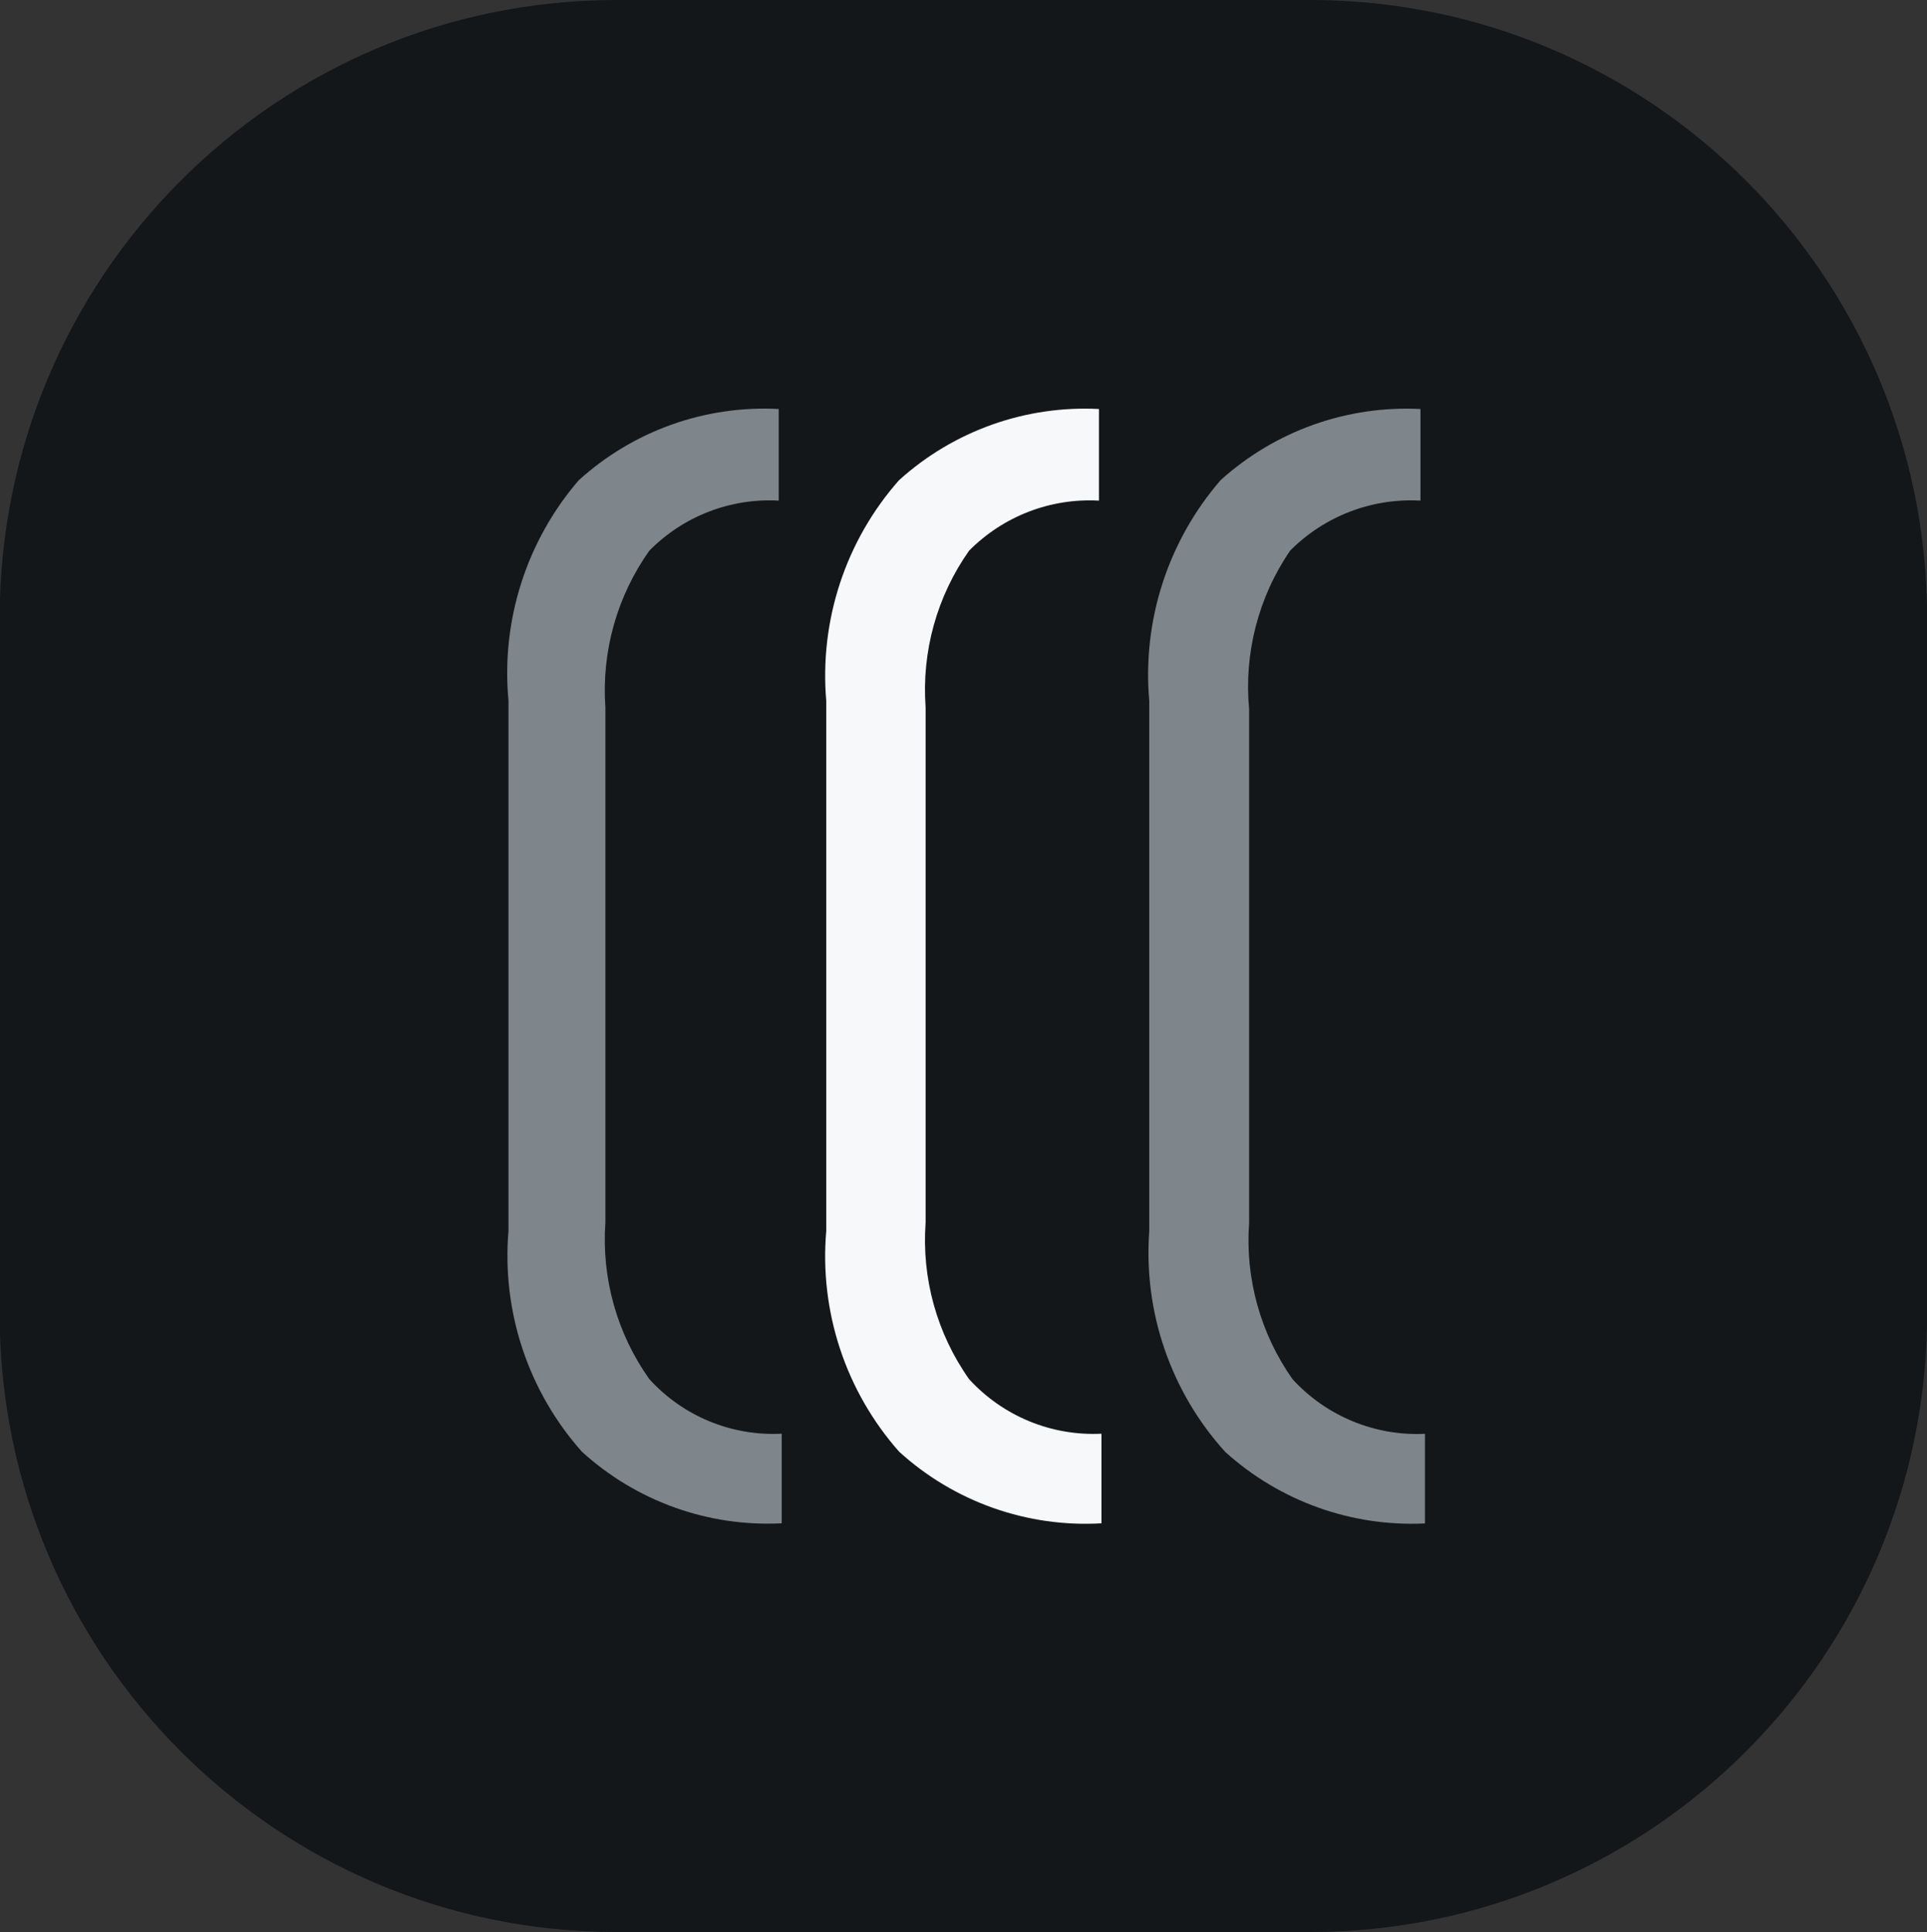 <svg fill="none" version="1.1" viewBox="0 0 165.6 166" xmlns="http://www.w3.org/2000/svg">
 <rect x="0" y="0" width="165.6" height="166" fill="#333333" stroke="none"/>
 <path d="m112.6 0h-59.62c-29.28 0-53.01 23.78-53.01 53.13v59.75c0 29.34 23.73 53.12 53.01 53.12h59.62c29.28 0 53.01-23.78 53.01-53.12v-59.75c0-29.34-23.73-53.13-53.01-53.13z" fill="#13171a"/>
 <path d="m49.75 41.25c2.32-2.101 5.03-3.722 7.977-4.771 2.947-1.048 6.071-1.503 9.193-1.338v7.872c-2.051-0.113-4.103 0.212-6.02 0.954s-3.654 1.883-5.098 3.348c-2.78 3.912-4.116 8.673-3.777 13.46v44.26c-0.339 4.791 0.997 9.551 3.777 13.46 1.432 1.576 3.195 2.814 5.162 3.625 1.967 0.81 4.089 1.174 6.213 1.064v7.7c-3.125 0.159-6.251-0.302-9.198-1.358-2.947-1.056-5.656-2.685-7.972-4.794-2.283-2.566-4.02-5.572-5.105-8.833-1.085-3.262-1.495-6.711-1.205-10.14v-45.55c-0.32-3.408 0.052-6.845 1.092-10.1 1.04-3.26 2.728-6.276 4.961-8.865z" fill="#7e858b"/>
 <path d="m77.27 41.25c4.69-4.236 10.87-6.432 17.17-6.108v7.872c-2.058-0.113-4.116 0.211-6.04 0.953-1.924 0.742-3.669 1.883-5.12 3.349-2.765 3.918-4.086 8.678-3.735 13.46v44.26c-0.351 4.786 0.969 9.546 3.735 13.46 1.436 1.571 3.199 2.806 5.166 3.616 1.966 0.811 4.086 1.177 6.21 1.073v7.7c-3.16 0.183-6.325-0.266-9.31-1.322-2.985-1.057-5.73-2.698-8.074-4.83-2.276-2.569-4.005-5.577-5.082-8.838-1.078-3.262-1.481-6.709-1.185-10.13v-45.55c-0.293-3.423 0.111-6.869 1.188-10.13 1.077-3.261 2.805-6.269 5.079-8.84z" fill="#f7f8f9"/>
 <path d="m104.9 41.25c4.692-4.232 10.87-6.428 17.17-6.108v7.872c-2.065-0.117-4.131 0.206-6.062 0.948s-3.683 1.884-5.141 3.354c-2.729 3.993-3.974 8.818-3.52 13.64v44.09c-0.351 4.786 0.969 9.546 3.734 13.46 1.438 1.569 3.202 2.802 5.167 3.612 1.966 0.81 4.085 1.178 6.208 1.077v7.7c-6.309 0.303-12.48-1.909-17.17-6.152-2.313-2.554-4.084-5.553-5.205-8.814-1.122-3.261-1.57-6.716-1.319-10.16v-45.55c-0.301-3.413 0.088-6.852 1.143-10.11 1.055-3.259 2.754-6.272 4.996-8.859z" fill="#7e858b"/>
</svg>
